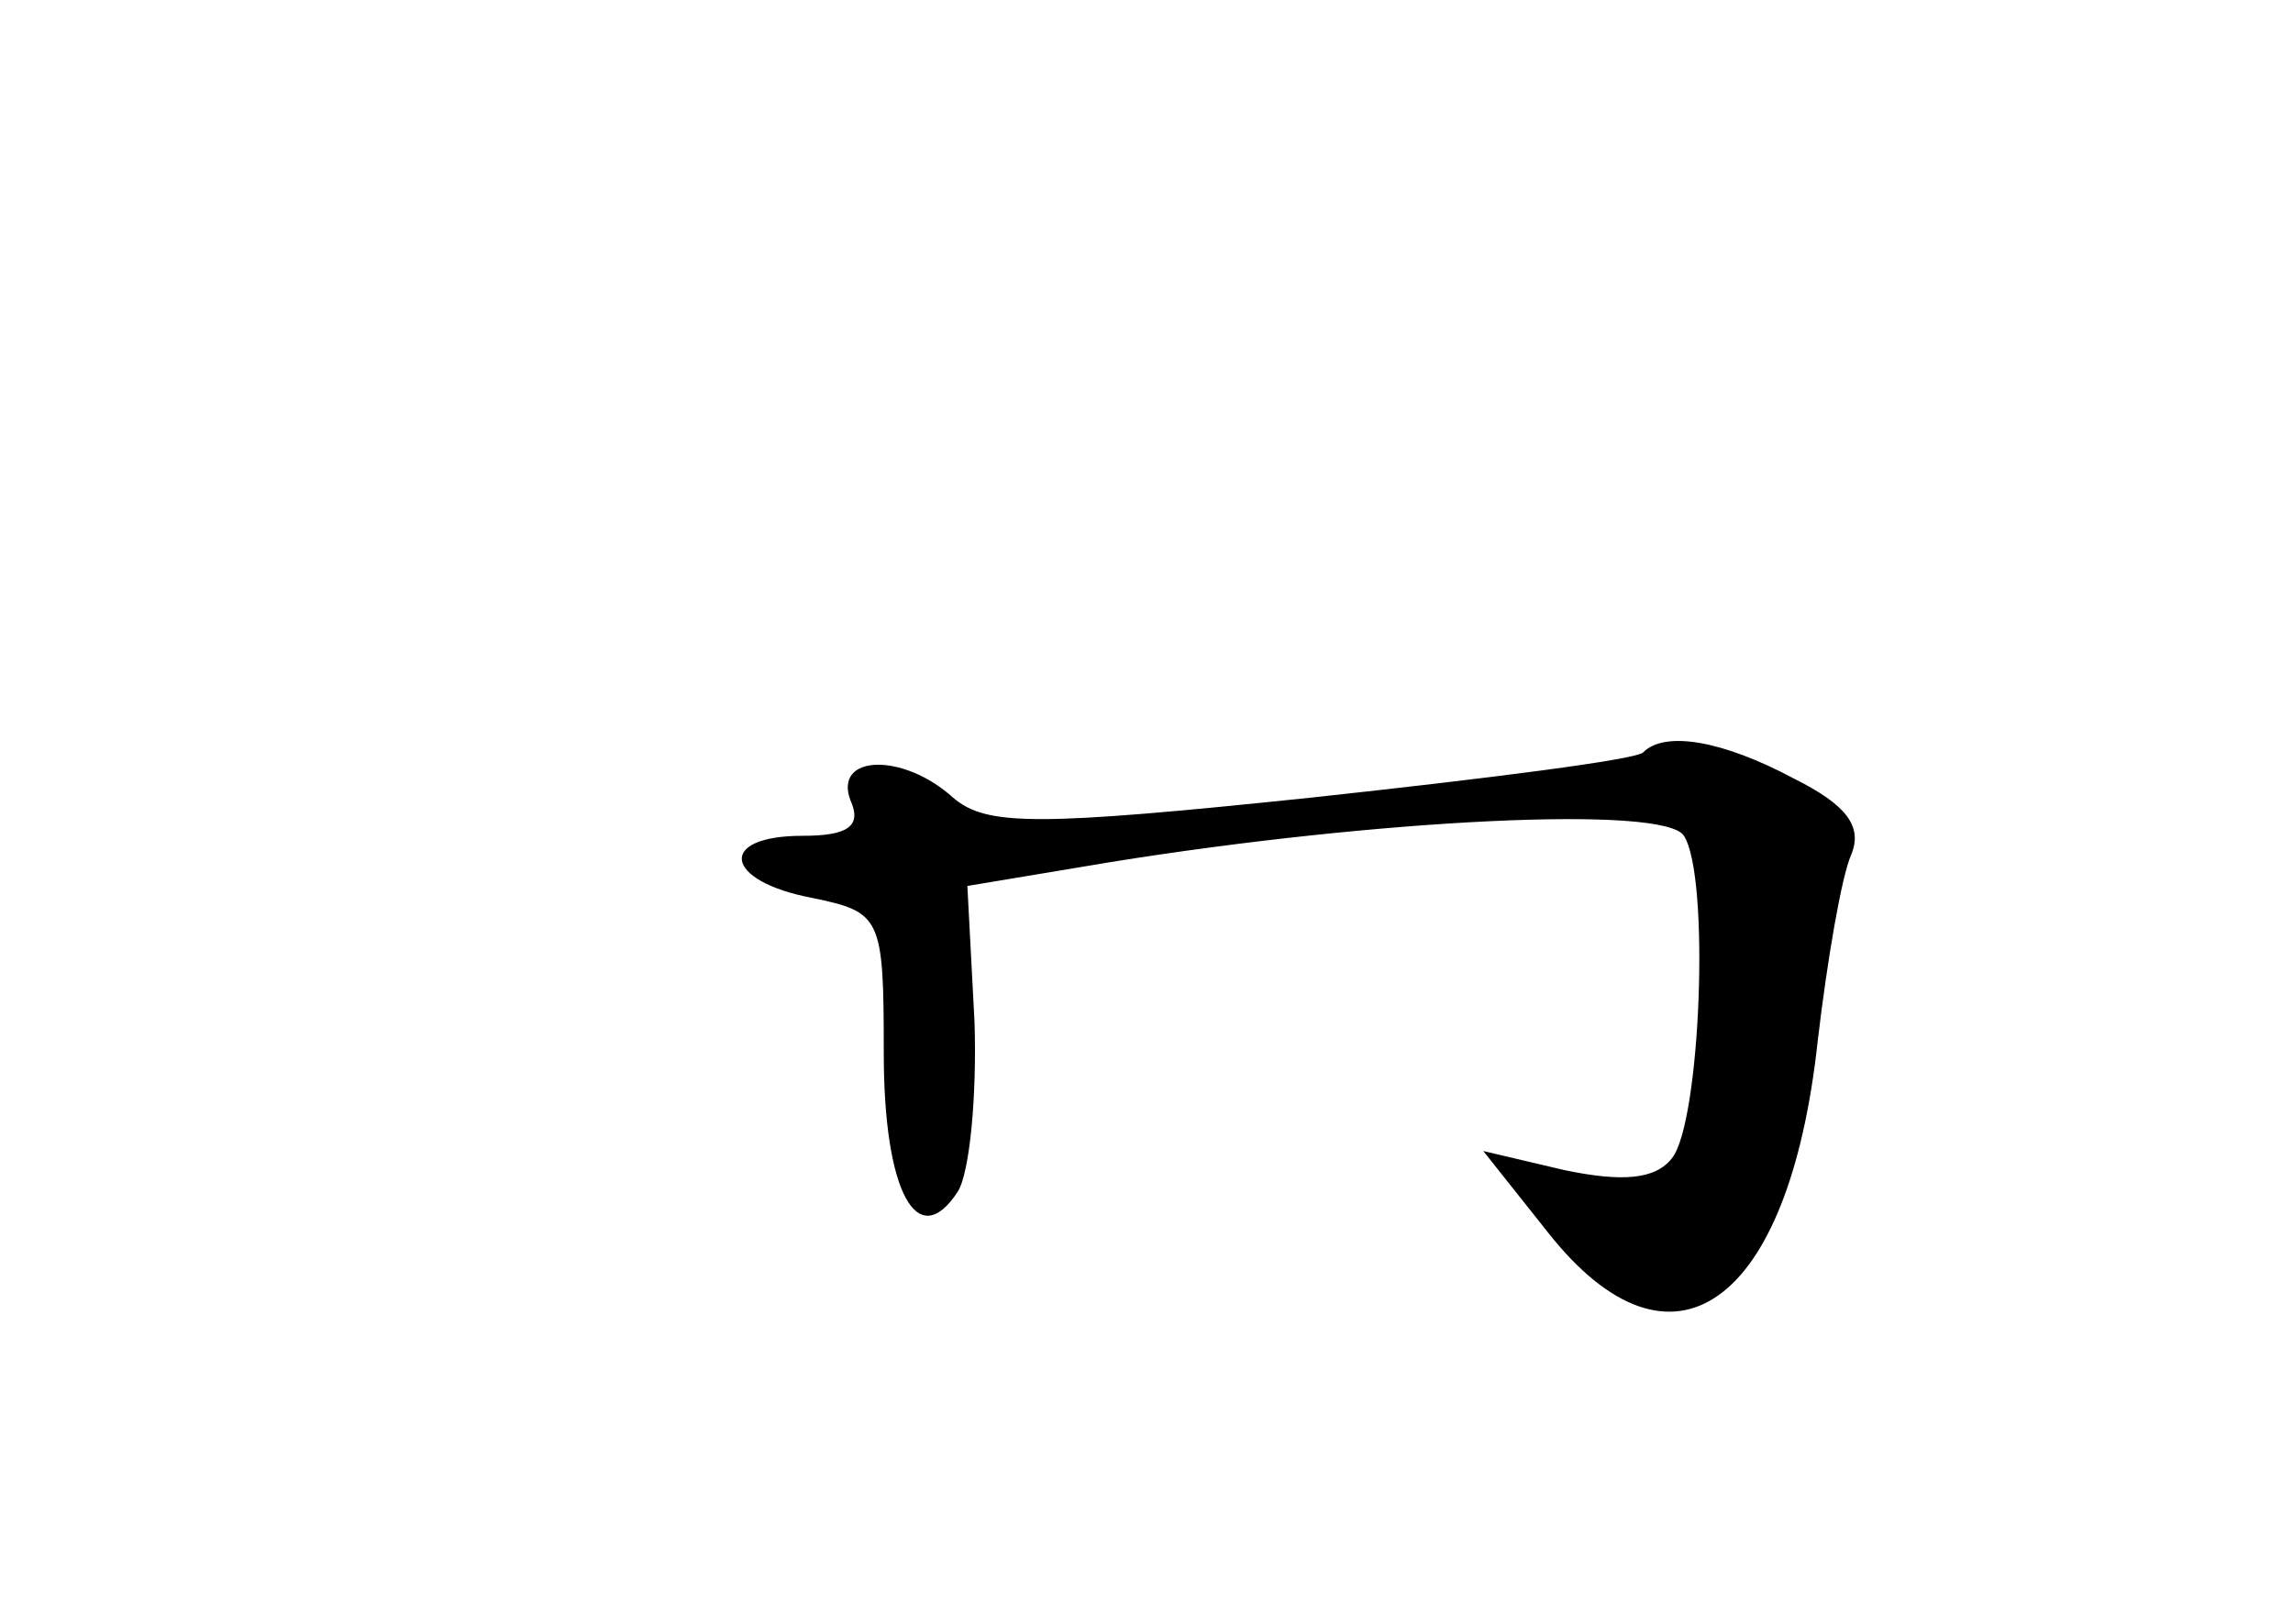 <?xml version="1.0" standalone="no"?>
<!DOCTYPE svg PUBLIC "-//W3C//DTD SVG 20010904//EN"
 "http://www.w3.org/TR/2001/REC-SVG-20010904/DTD/svg10.dtd">
<svg version="1.0" xmlns="http://www.w3.org/2000/svg"
 width="96pt" height="68pt" viewBox="0 0 96 68"
 preserveAspectRatio="xMidYMid meet">
<g transform="translate(0,68) scale(0.1,-0.1)"
fill="#000000" stroke="none">
<path d="M688 365 c-2 -3 -65 -11 -139 -19 -115 -12 -136 -12 -150 0 -21 19
-50 18 -43 -1 5 -11 -1 -15 -20 -15 -36 0 -33 -19 4 -26 29 -6 30 -8 30 -65 0
-58 14 -84 31 -58 5 8 8 40 7 71 l-3 57 60 10 c112 18 232 24 240 11 11 -17 7
-120 -5 -135 -7 -9 -21 -10 -45 -5 l-34 8 27 -34 c52 -66 101 -31 113 80 4 34
10 69 14 78 5 12 -2 21 -24 32 -30 16 -54 20 -63 11z"/>
</g>
</svg>
